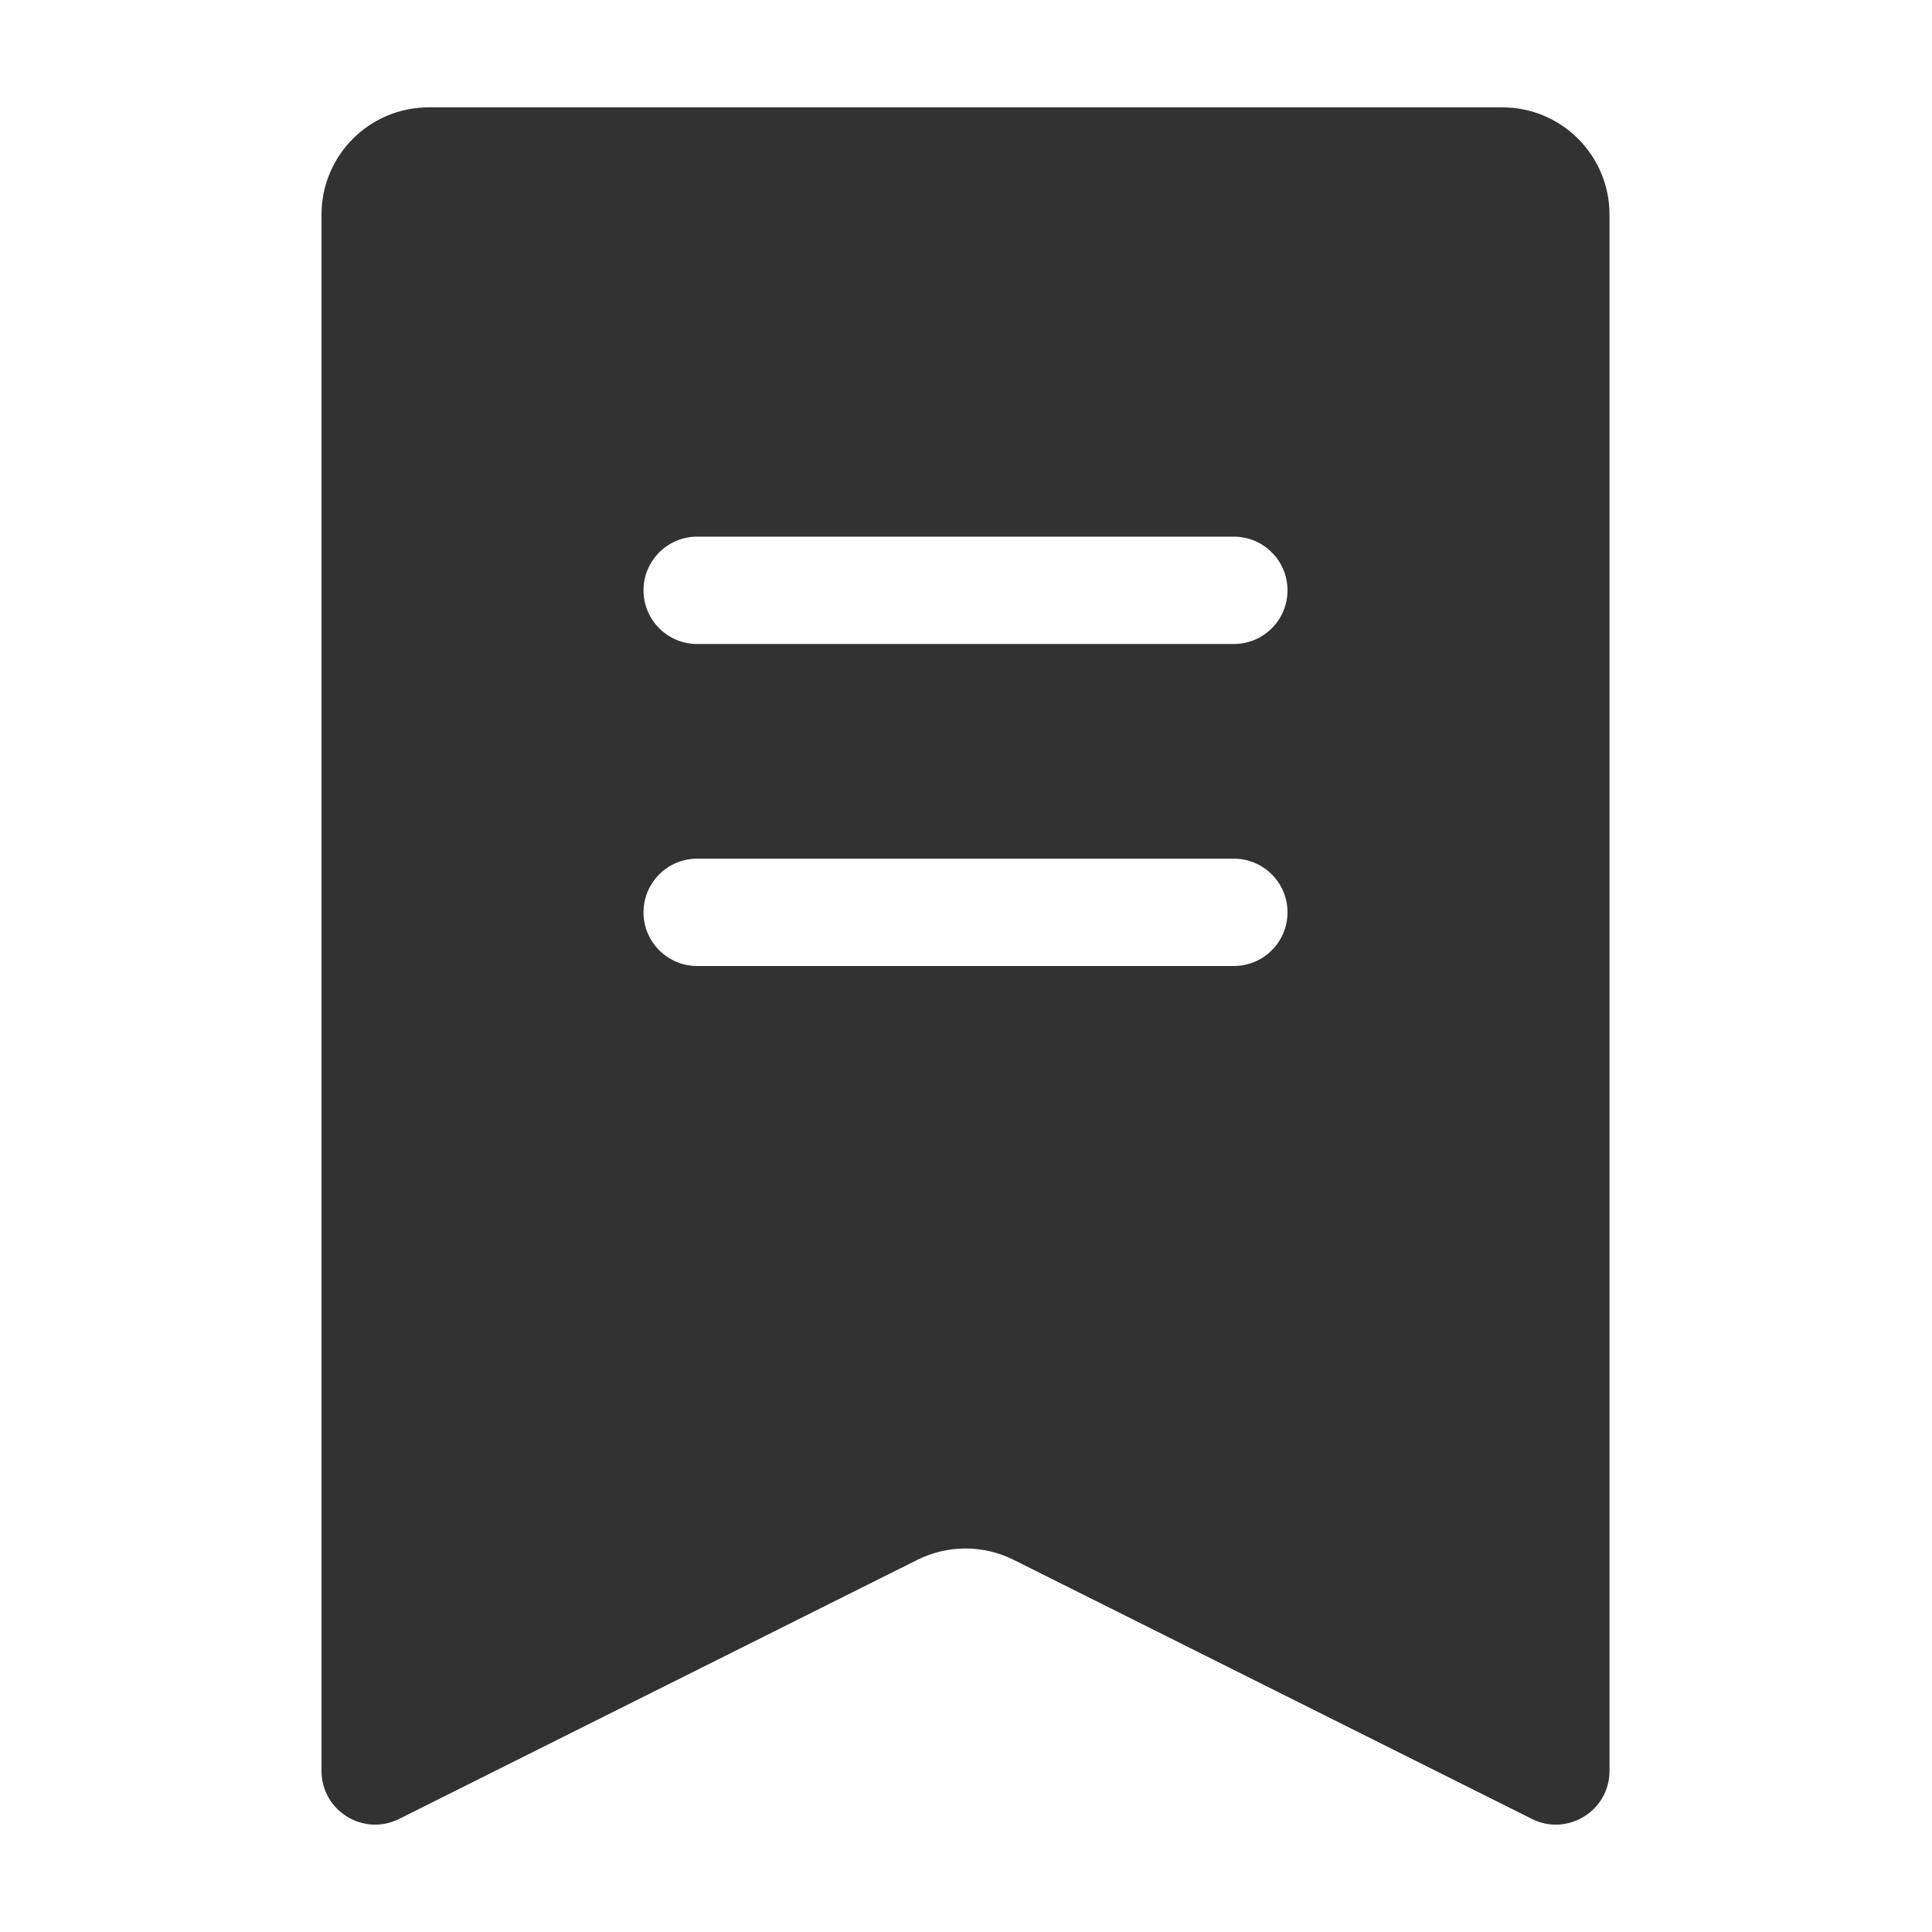<?xml version="1.0" standalone="no"?><!DOCTYPE svg PUBLIC "-//W3C//DTD SVG 1.1//EN" "http://www.w3.org/Graphics/SVG/1.1/DTD/svg11.dtd"><svg t="1611413945022" class="icon" viewBox="0 0 1024 1024" version="1.1" xmlns="http://www.w3.org/2000/svg" p-id="1966" xmlns:xlink="http://www.w3.org/1999/xlink" width="200" height="200"><defs><style type="text/css"></style></defs><path d="M653.96 341.333H369.517c-15.702 0-28.445-12.743-28.445-28.444 0-15.702 12.743-28.445 28.445-28.445h284.444c15.702 0 28.445 12.743 28.445 28.445 0 15.701-12.743 28.444-28.445 28.444m0 170.667H369.517c-15.702 0-28.445-12.743-28.445-28.445 0-15.701 12.743-28.445 28.445-28.445h284.444c15.702 0 28.445 12.744 28.445 28.445 0 15.702-12.743 28.445-28.445 28.445m142.223-455.111H227.293c-31.46 0-56.889 25.429-56.889 56.888v824.832c0 21.163 22.301 34.93 41.187 25.429l274.717-137.329c15.986-7.965 34.873-7.965 50.859 0l274.717 137.329c18.887 9.501 41.187-4.266 41.187-25.429v-824.832c0-31.459-25.43-56.888-56.889-56.888" fill="#323233" p-id="1967"></path></svg>